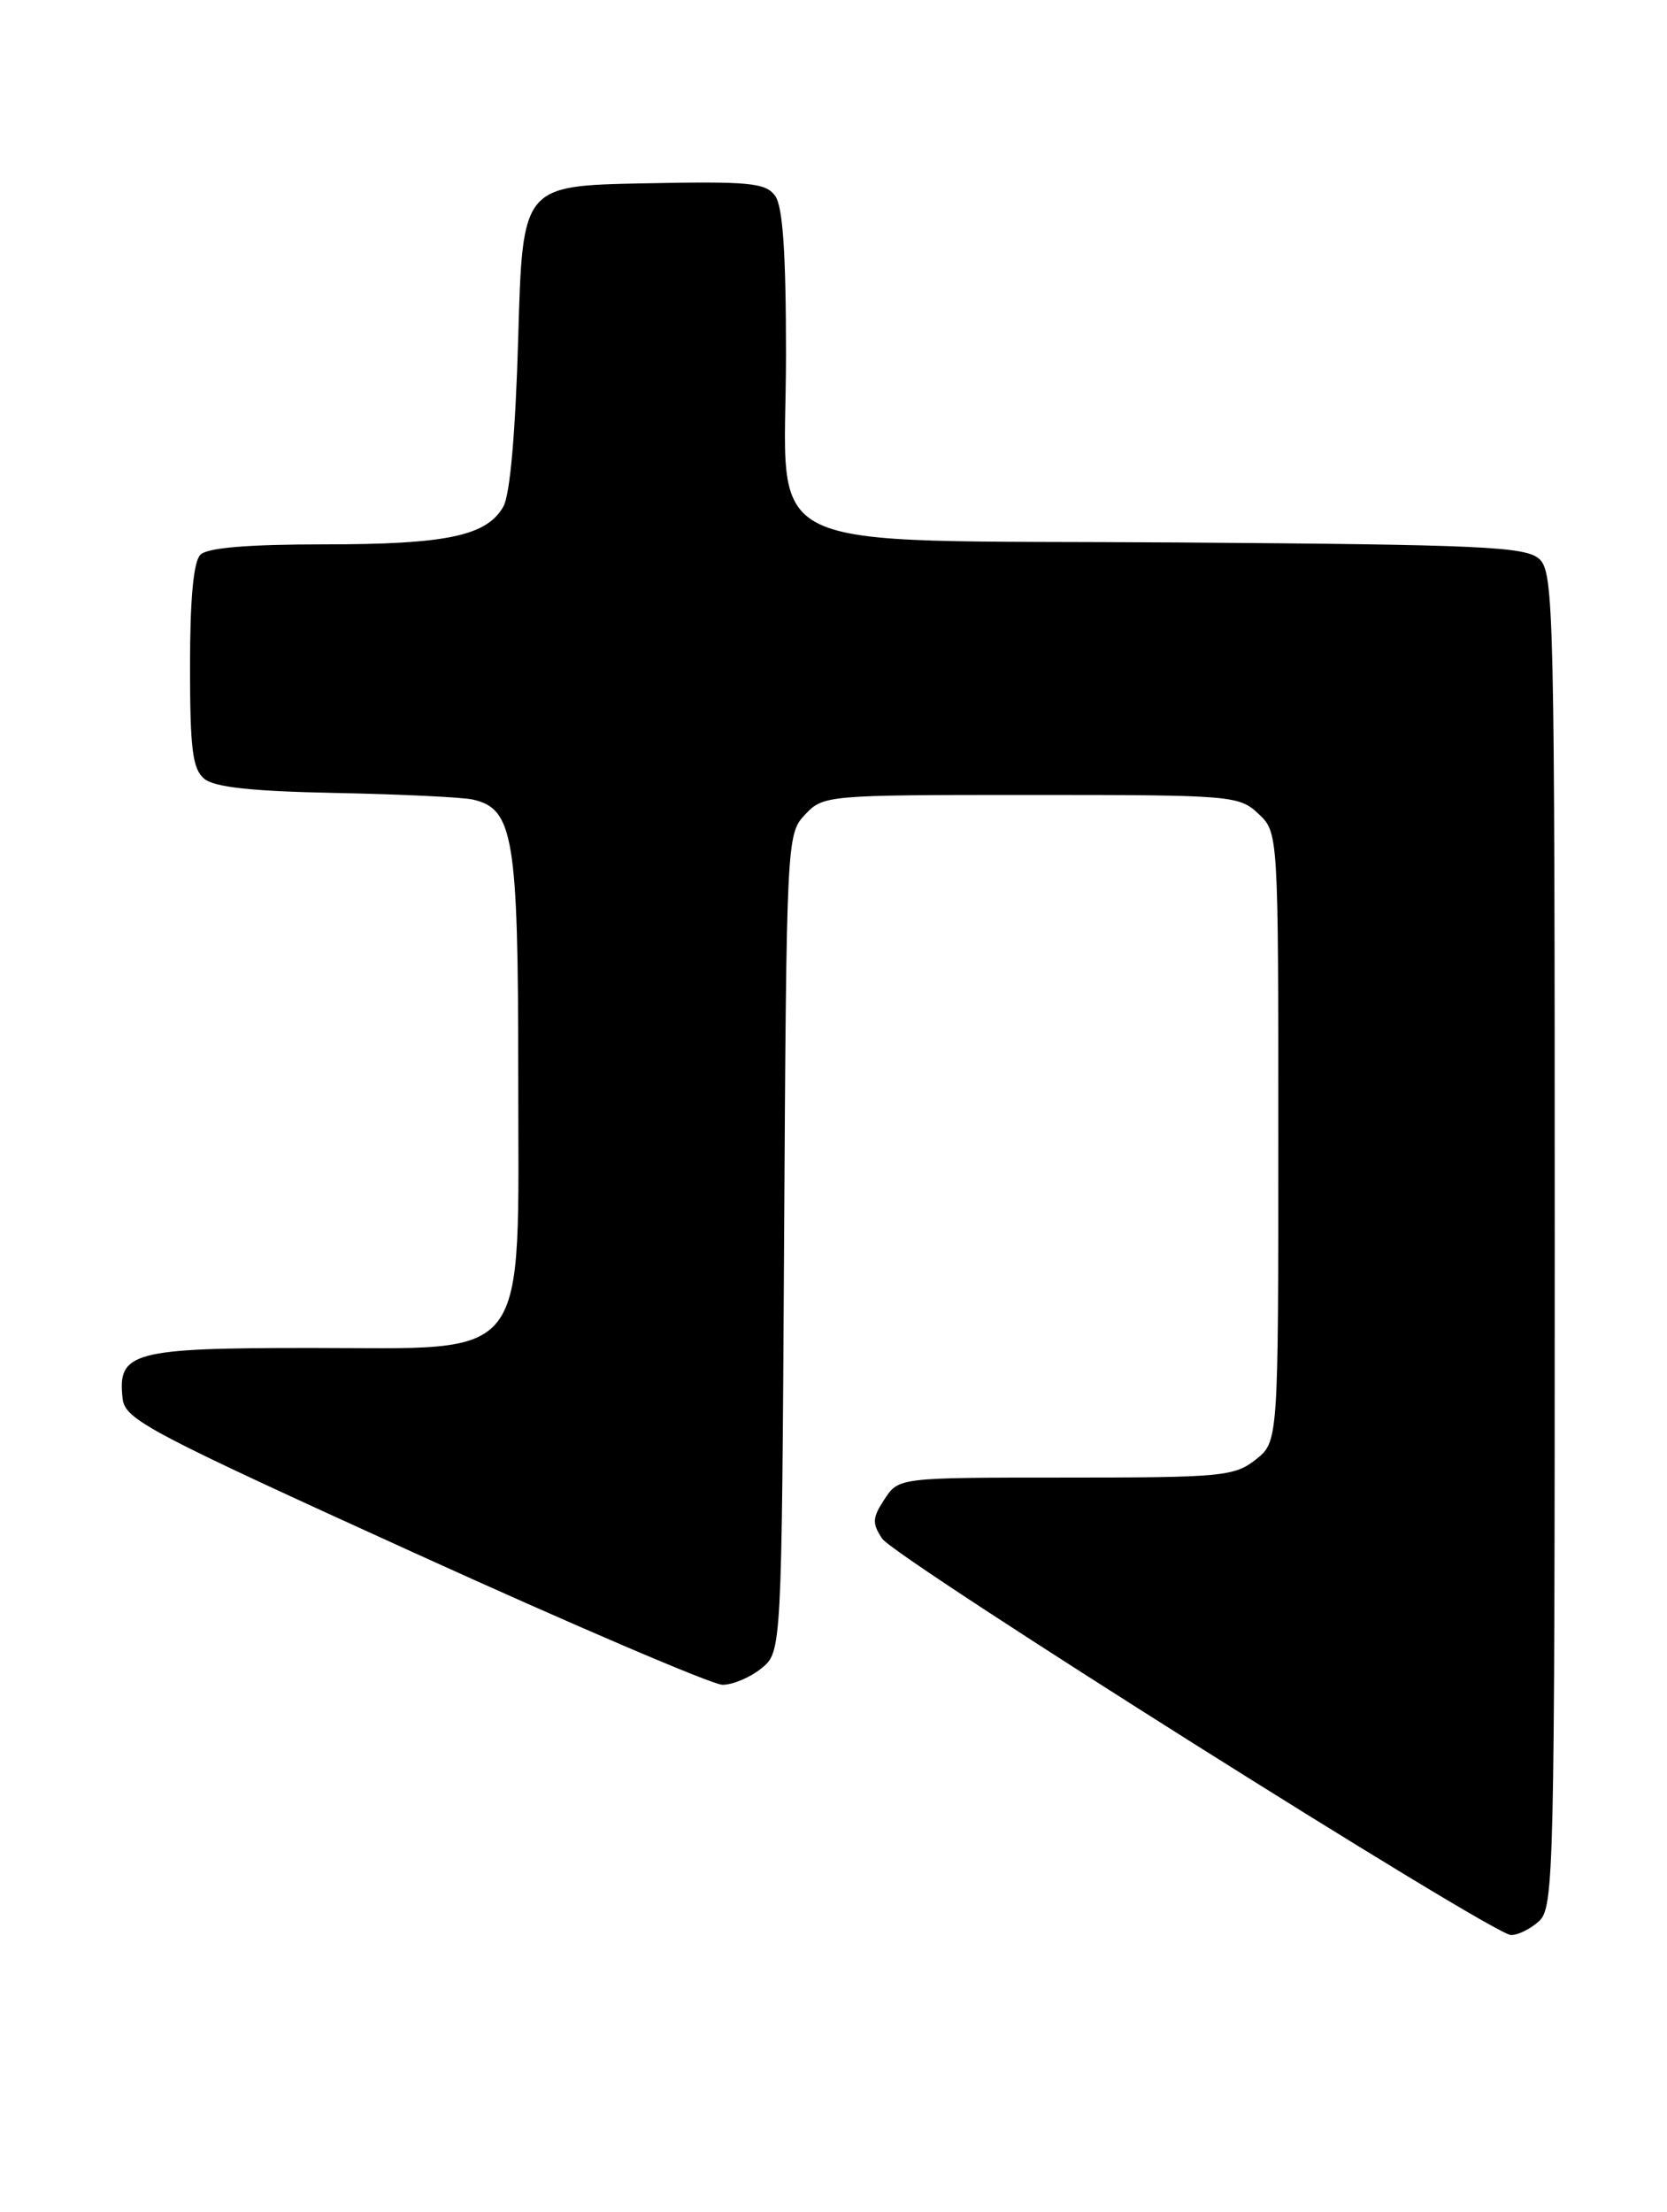 <?xml version="1.0" encoding="UTF-8" standalone="no"?>
<!DOCTYPE svg PUBLIC "-//W3C//DTD SVG 1.1//EN" "http://www.w3.org/Graphics/SVG/1.1/DTD/svg11.dtd" >
<svg xmlns="http://www.w3.org/2000/svg" xmlns:xlink="http://www.w3.org/1999/xlink" version="1.1" viewBox="0 0 193 256">
 <g >
 <path fill="currentColor"
d=" M 178.17 222.35 C 179.91 220.77 180.00 217.01 180.00 143.50 C 180.00 70.57 179.90 66.22 178.21 64.69 C 176.63 63.26 171.63 63.03 136.29 62.78 C 86.22 62.43 91.00 64.73 91.00 41.02 C 91.00 29.23 90.63 23.88 89.74 22.66 C 88.64 21.15 86.77 20.97 74.49 21.22 C 60.50 21.50 60.50 21.50 60.00 39.00 C 59.68 50.13 59.05 57.28 58.27 58.64 C 56.34 62.02 51.69 63.00 37.55 63.00 C 28.66 63.00 24.01 63.39 23.20 64.20 C 22.40 65.00 22.00 69.33 22.00 77.08 C 22.00 86.71 22.29 89.00 23.65 90.13 C 24.83 91.11 29.17 91.58 38.90 91.77 C 46.38 91.92 53.50 92.26 54.73 92.53 C 59.45 93.58 60.00 96.89 60.00 124.37 C 60.00 158.28 61.73 156.00 35.98 156.00 C 15.32 156.00 13.57 156.47 14.20 161.88 C 14.48 164.29 17.19 165.72 48.00 179.73 C 66.43 188.11 82.46 194.97 83.64 194.98 C 84.82 194.99 86.84 194.14 88.14 193.09 C 90.50 191.18 90.50 191.18 90.78 143.87 C 91.05 97.06 91.08 96.54 93.20 94.28 C 95.32 92.03 95.65 92.00 119.36 92.00 C 142.64 92.00 143.44 92.07 145.69 94.17 C 148.00 96.35 148.00 96.35 148.00 131.60 C 148.00 166.85 148.00 166.85 145.37 168.93 C 142.91 170.86 141.44 171.00 123.39 171.00 C 104.05 171.00 104.05 171.00 102.40 173.51 C 100.99 175.66 100.96 176.30 102.13 178.06 C 103.65 180.34 172.66 223.83 174.92 223.94 C 175.70 223.97 177.17 223.26 178.17 222.35 Z "/>
</g>
</svg>